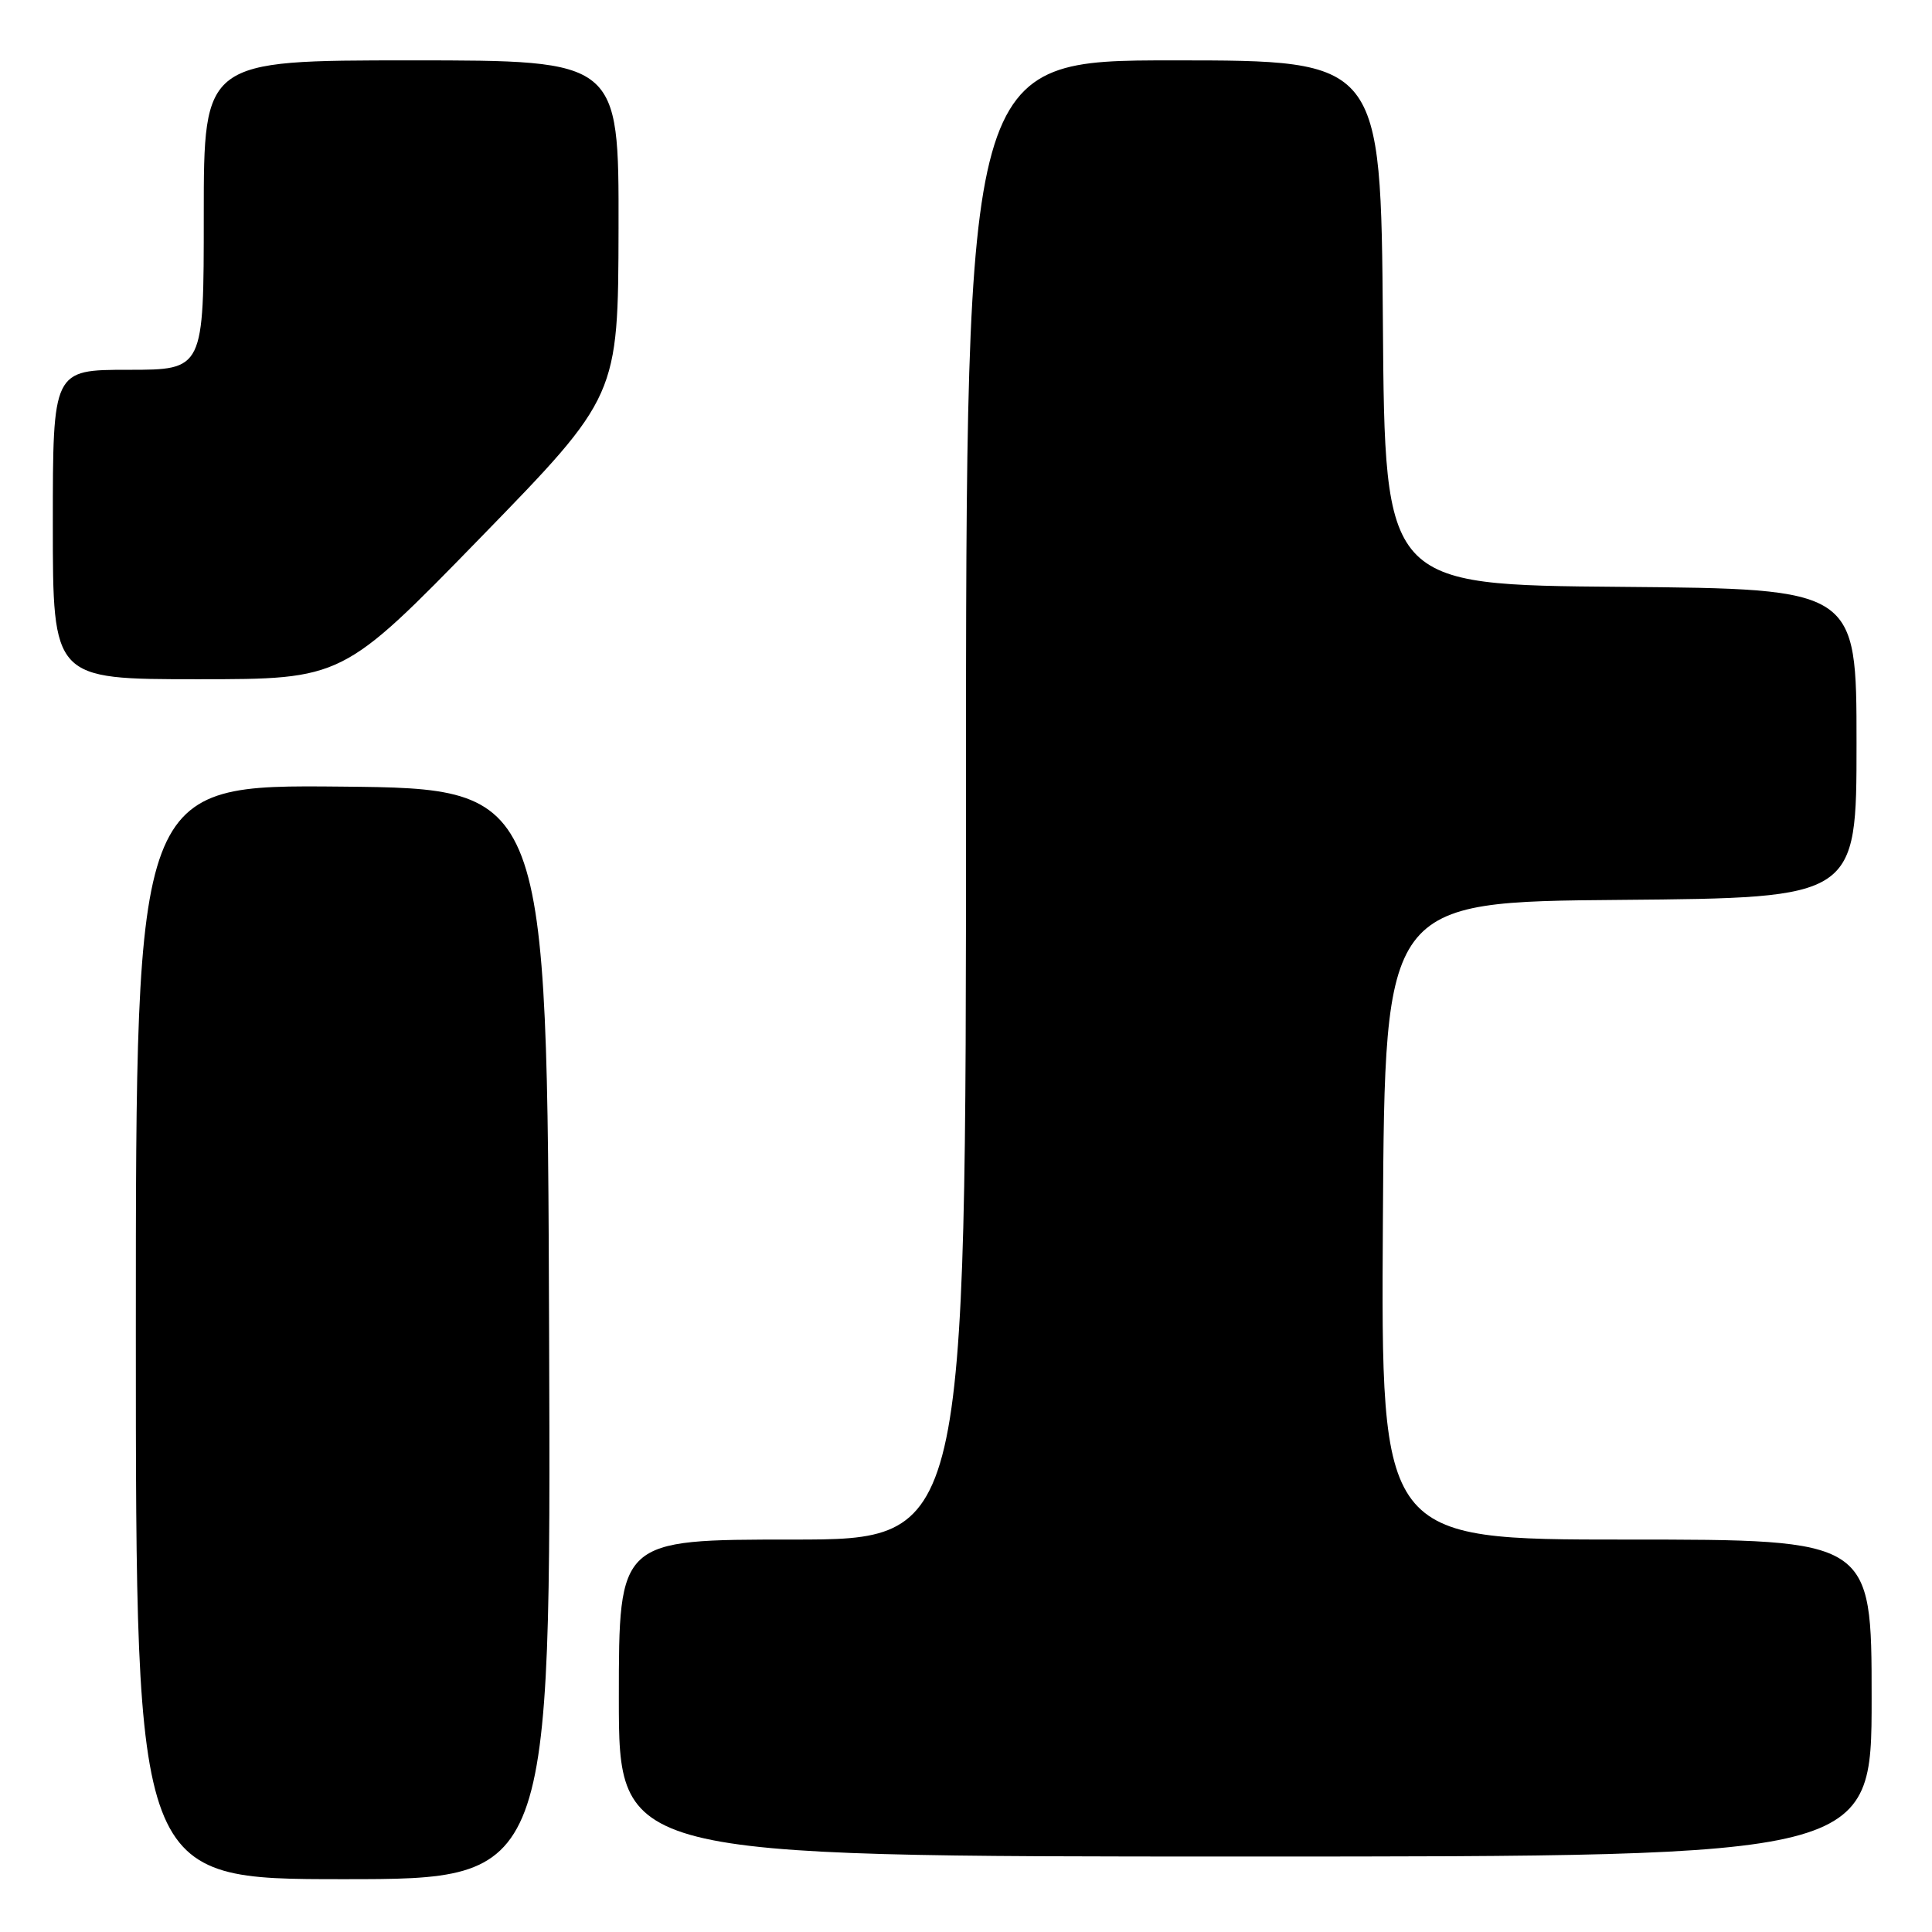 <?xml version="1.0" encoding="UTF-8" standalone="no"?>
<!DOCTYPE svg PUBLIC "-//W3C//DTD SVG 1.1//EN" "http://www.w3.org/Graphics/SVG/1.1/DTD/svg11.dtd" >
<svg xmlns="http://www.w3.org/2000/svg" xmlns:xlink="http://www.w3.org/1999/xlink" version="1.1" viewBox="0 0 256 256">
 <g >
 <path fill="currentColor"
d=" M 72.76 176.75 C 72.50 104.50 72.50 104.50 45.25 104.23 C 18.00 103.97 18.00 103.97 18.00 176.48 C 18.00 249.00 18.00 249.00 45.51 249.00 C 73.01 249.00 73.01 249.00 72.76 176.75 Z  M 248.00 225.00 C 248.00 204.00 248.00 204.00 215.49 204.00 C 182.98 204.00 182.98 204.00 183.24 161.75 C 183.50 119.50 183.50 119.50 214.75 119.24 C 246.00 118.97 246.00 118.97 246.00 98.50 C 246.00 78.03 246.00 78.03 214.75 77.76 C 183.50 77.50 183.50 77.50 183.24 42.75 C 182.97 8.00 182.97 8.00 155.49 8.00 C 128.00 8.00 128.00 8.00 128.00 106.00 C 128.00 204.00 128.00 204.00 105.00 204.00 C 82.00 204.00 82.00 204.00 82.00 225.00 C 82.00 246.00 82.00 246.00 165.00 246.00 C 248.00 246.00 248.00 246.00 248.00 225.00 Z  M 63.66 71.25 C 81.91 52.50 81.91 52.50 81.96 30.25 C 82.00 8.00 82.00 8.00 54.50 8.00 C 27.00 8.00 27.00 8.00 27.00 28.50 C 27.00 49.00 27.00 49.00 17.00 49.00 C 7.00 49.00 7.00 49.00 7.00 69.50 C 7.00 90.00 7.00 90.00 26.20 90.00 C 45.40 90.00 45.40 90.00 63.66 71.25 Z "/>
</g>
</svg>
